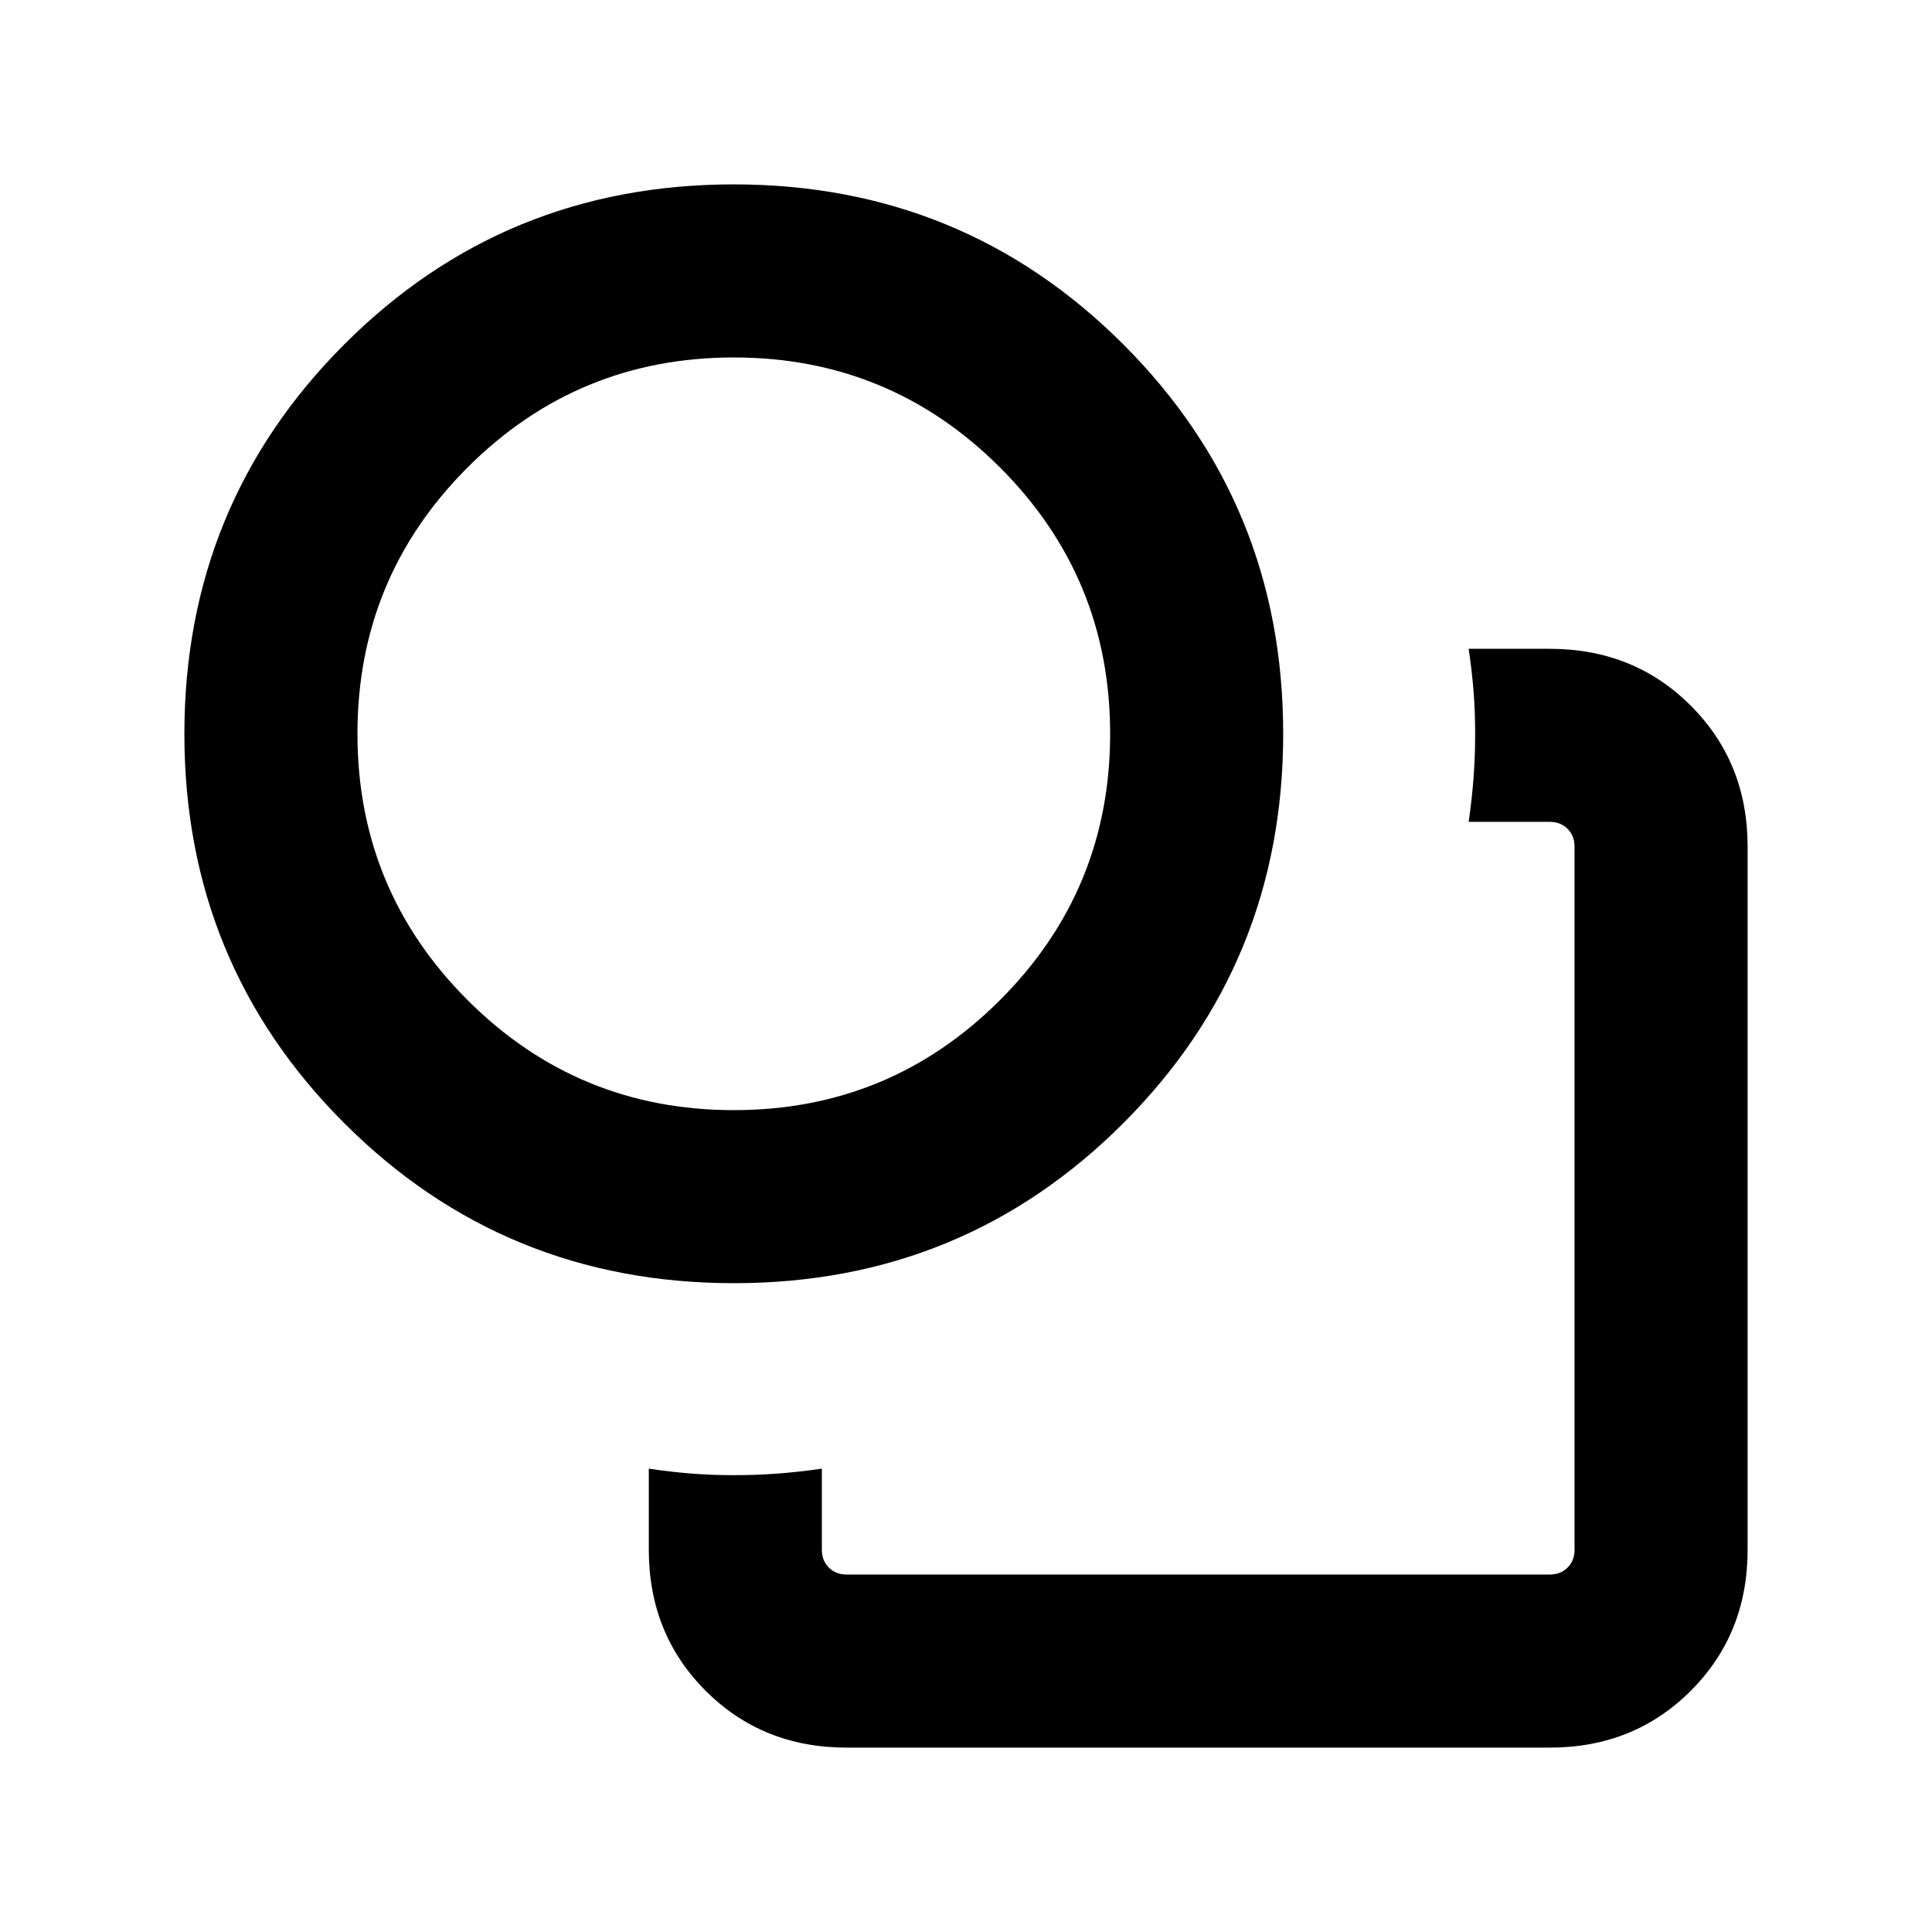 <svg xmlns="http://www.w3.org/2000/svg" height="24" viewBox="0 -960 960 960" width="24"><path d="M595.38-364.62ZM322.39-230.23q10.75 1.61 20.97 2.42 10.22.81 21.26.81 11.46 0 22.04-.81 10.58-.81 21.72-2.42v40.31q0 5.38 3.47 8.84 3.46 3.46 8.84 3.46h349.39q5.38 0 8.84-3.46t3.46-8.84v-349.39q0-5.38-3.46-8.84-3.46-3.47-8.84-3.47h-40.31q1.61-11.14 2.42-21.72.81-10.58.81-22.04 0-11.04-.81-21.26-.81-10.22-2.42-20.97h40.31q41.82 0 70.06 28.24 28.24 28.24 28.24 70.06v349.39q0 41.82-28.24 70.06-28.24 28.24-70.06 28.24H420.69q-41.82 0-70.06-28.24-28.24-28.24-28.24-70.06v-40.31Zm42.3-92.16q-114.04 0-193.56-79.44-79.51-79.44-79.51-193.48 0-114.04 79.44-193.56 79.44-79.51 193.48-79.51 114.05 0 193.56 79.44t79.51 193.48q0 114.05-79.44 193.56t-193.48 79.51Zm-.07-85.99q77.6 0 132.3-54.7 54.7-54.7 54.7-132.3 0-77.61-54.7-132.31-54.7-54.69-132.3-54.69-77.61 0-132.31 54.69-54.69 54.7-54.69 132.31 0 77.6 54.69 132.3 54.7 54.7 132.31 54.7Zm0-187Z"/></svg>